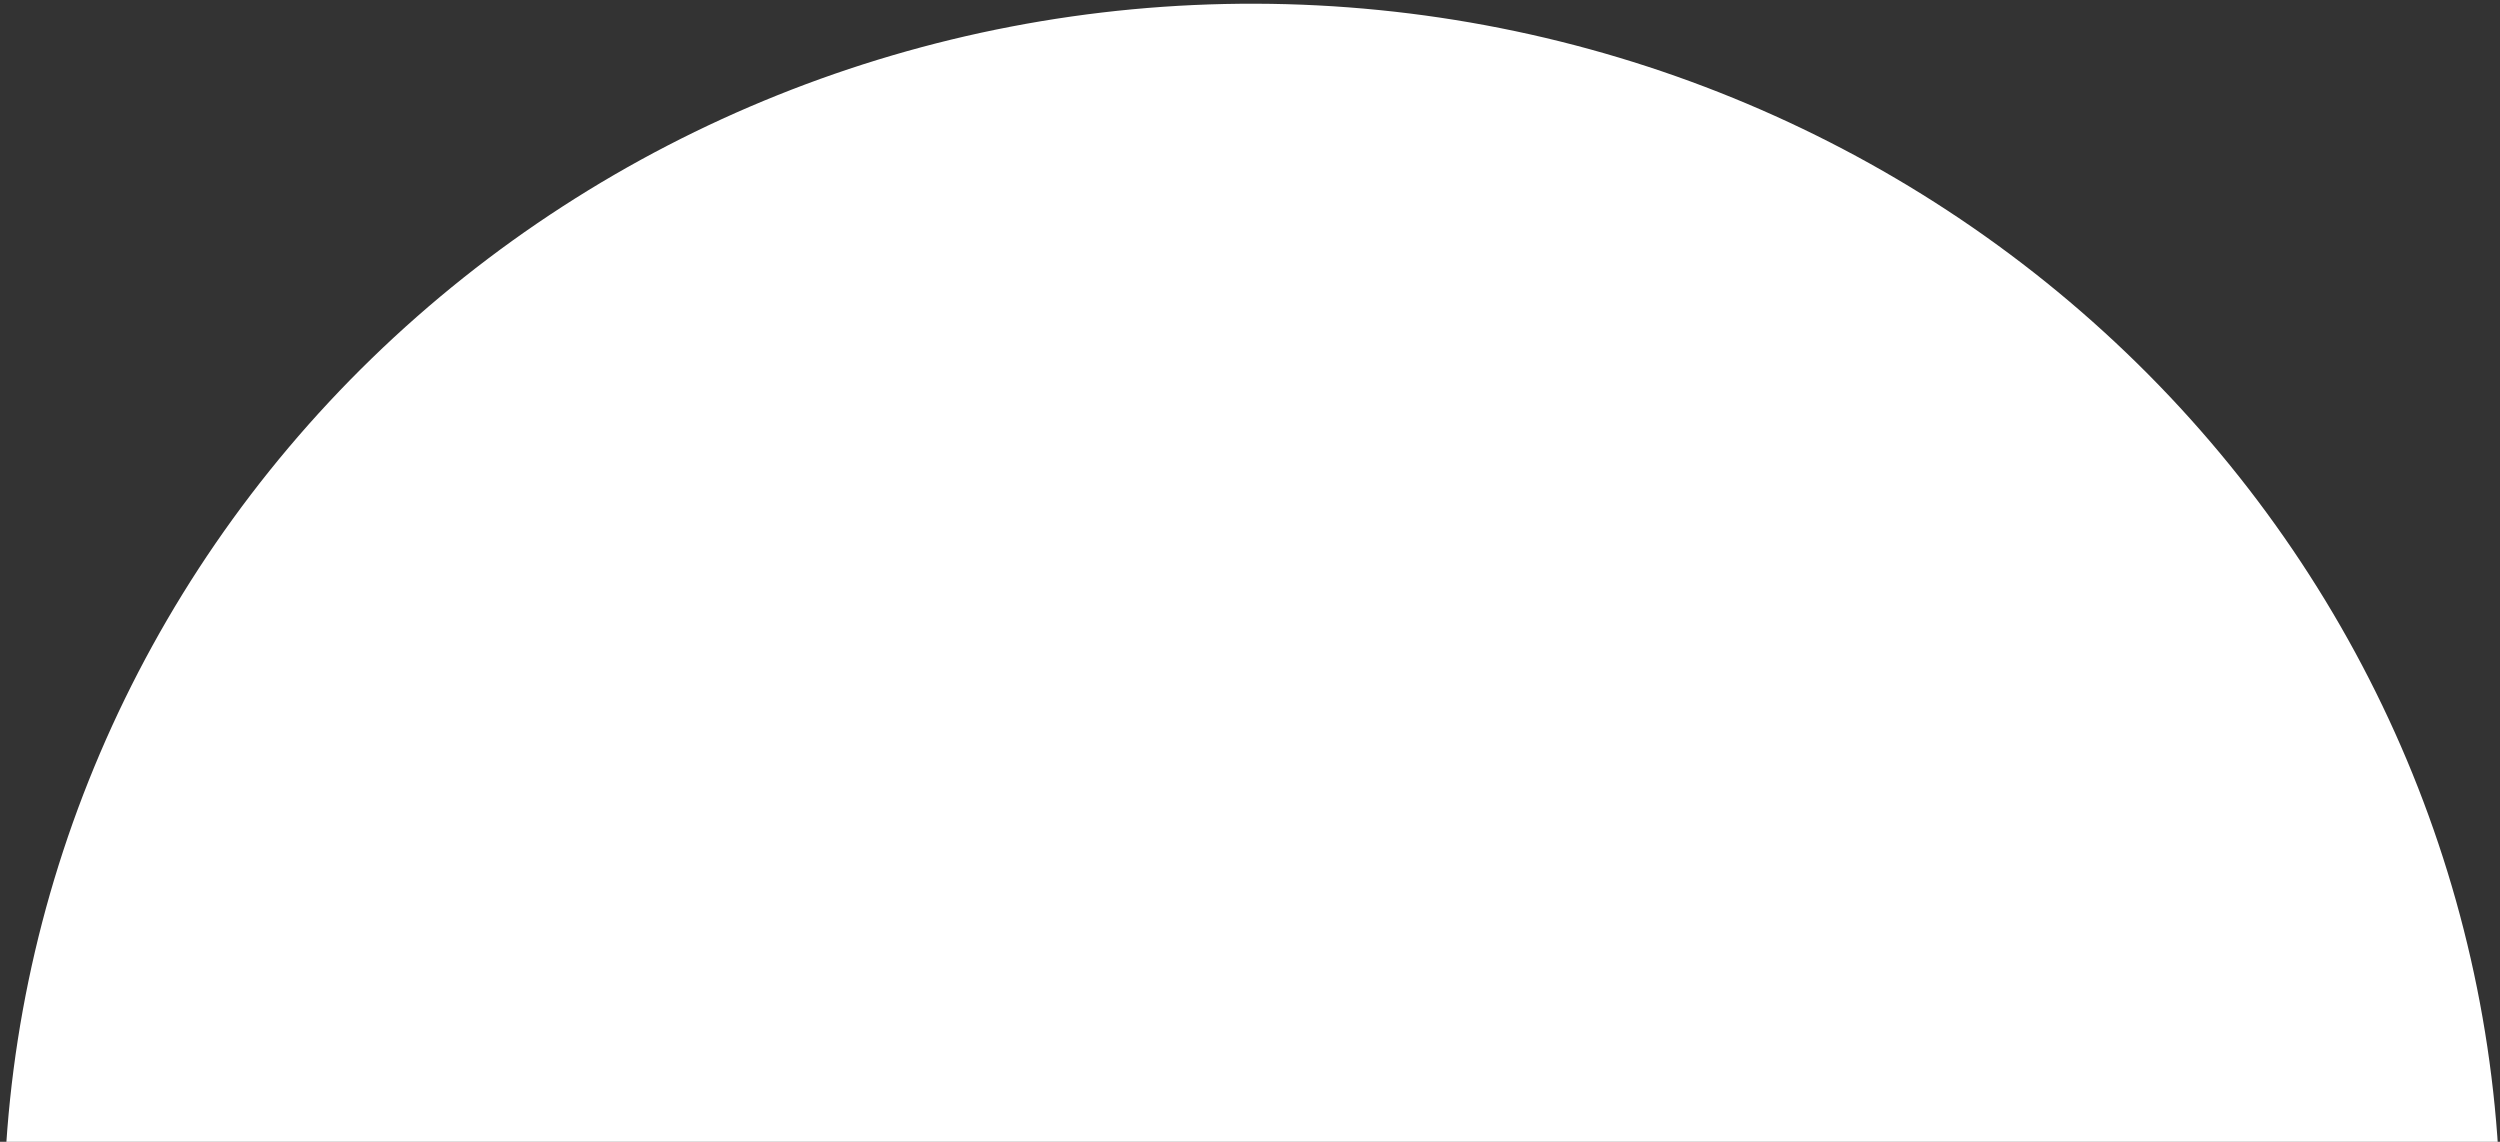 <svg width="208" height="95" viewBox="0 0 208 95" fill="none" xmlns="http://www.w3.org/2000/svg">
<rect x="0" y="0" width="208" height="95" fill="#333333" stroke="none"/>
<path d="M208.042 102.092C208.122 75.18 197.255 49.337 177.832 30.249C158.41 11.161 132.022 0.391 104.474 0.309C76.926 0.227 50.474 10.839 30.938 29.812C11.402 48.784 0.382 74.561 0.302 101.474L104.172 101.783L208.042 102.092Z" fill="white"/>
</svg>
